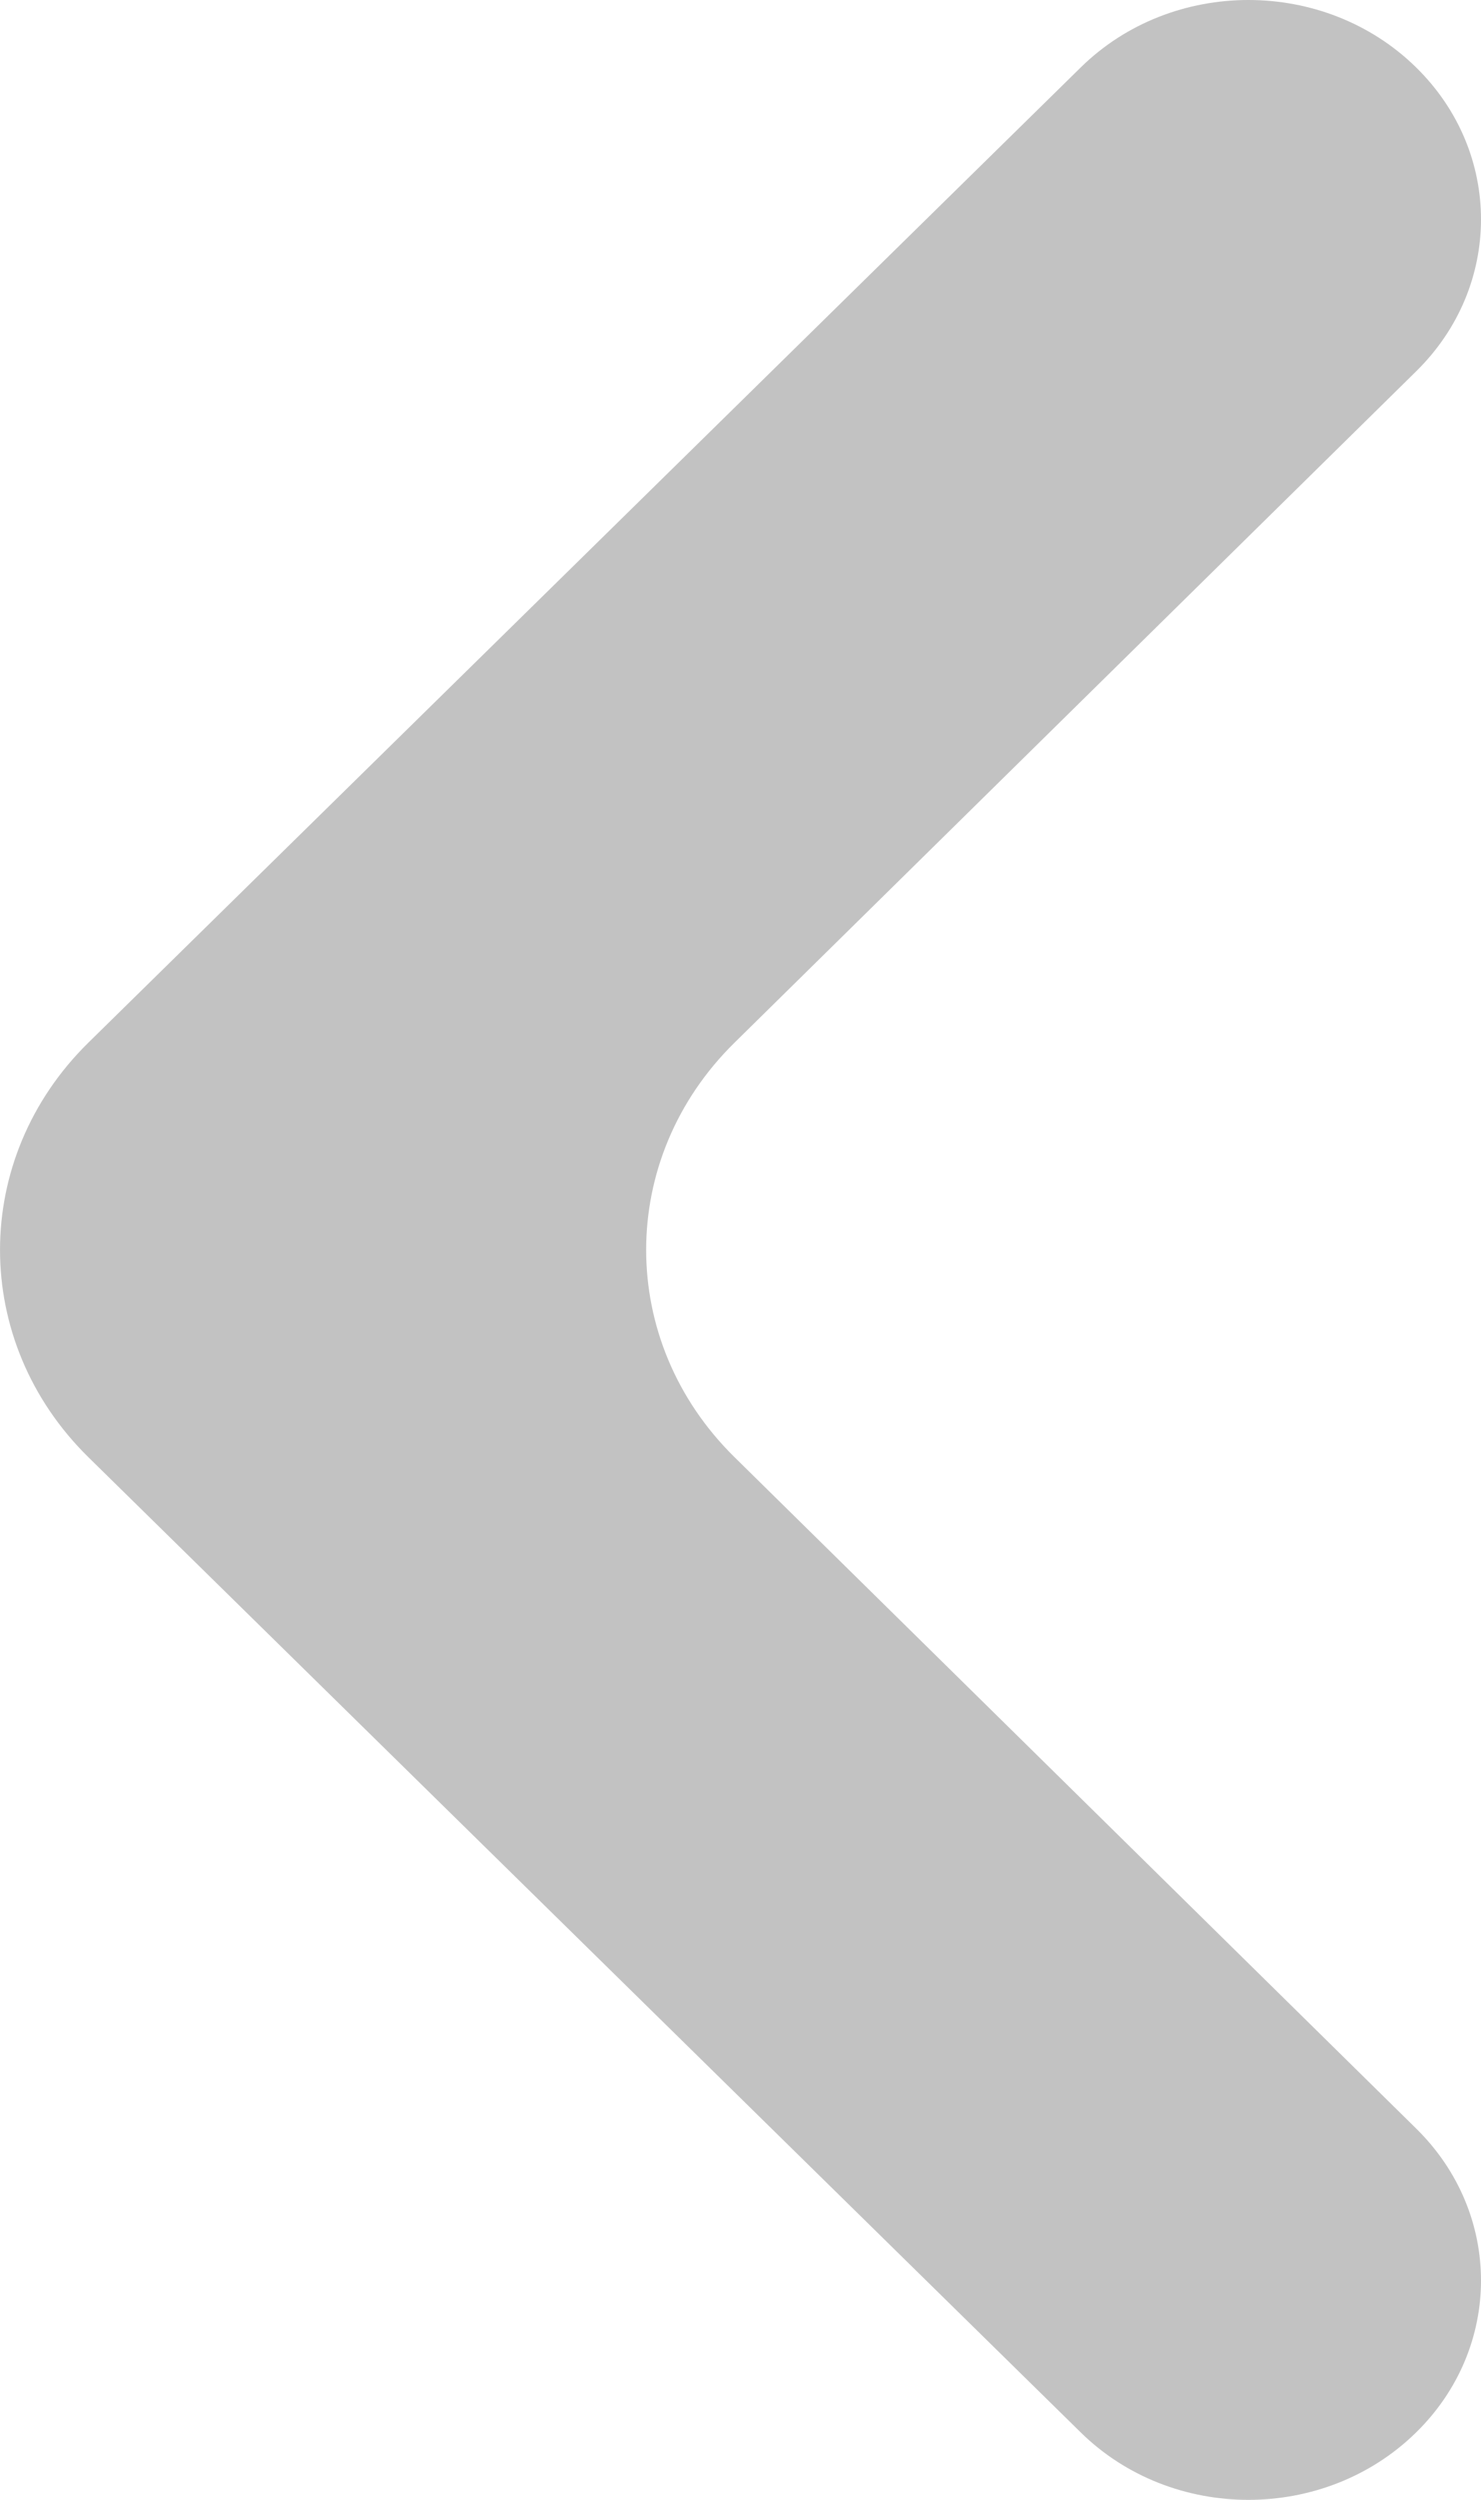 <svg width="16px" height="27px" viewBox="0 0 16 27" version="1.1" xmlns="http://www.w3.org/2000/svg" xmlns:xlink="http://www.w3.org/1999/xlink" xml:space="preserve" xmlns:serif="http://www.serif.com/" style="fill-rule:evenodd;clip-rule:evenodd;stroke-linejoin:round;stroke-miterlimit:2;">
    <path d="M15.302,4.008C16.233,3.091 16.233,1.645 15.3,0.729C14.311,-0.243 12.663,-0.243 11.675,0.729L0.955,11.261C-0.318,12.512 -0.318,14.488 0.955,15.739L11.675,26.271C12.663,27.243 14.311,27.243 15.3,26.271C16.233,25.355 16.233,23.909 15.302,22.992L7.934,15.737C6.663,14.486 6.663,12.514 7.934,11.263L15.302,4.008Z" style="fill-opacity:0.24;fill-rule:nonzero;"/>
</svg>